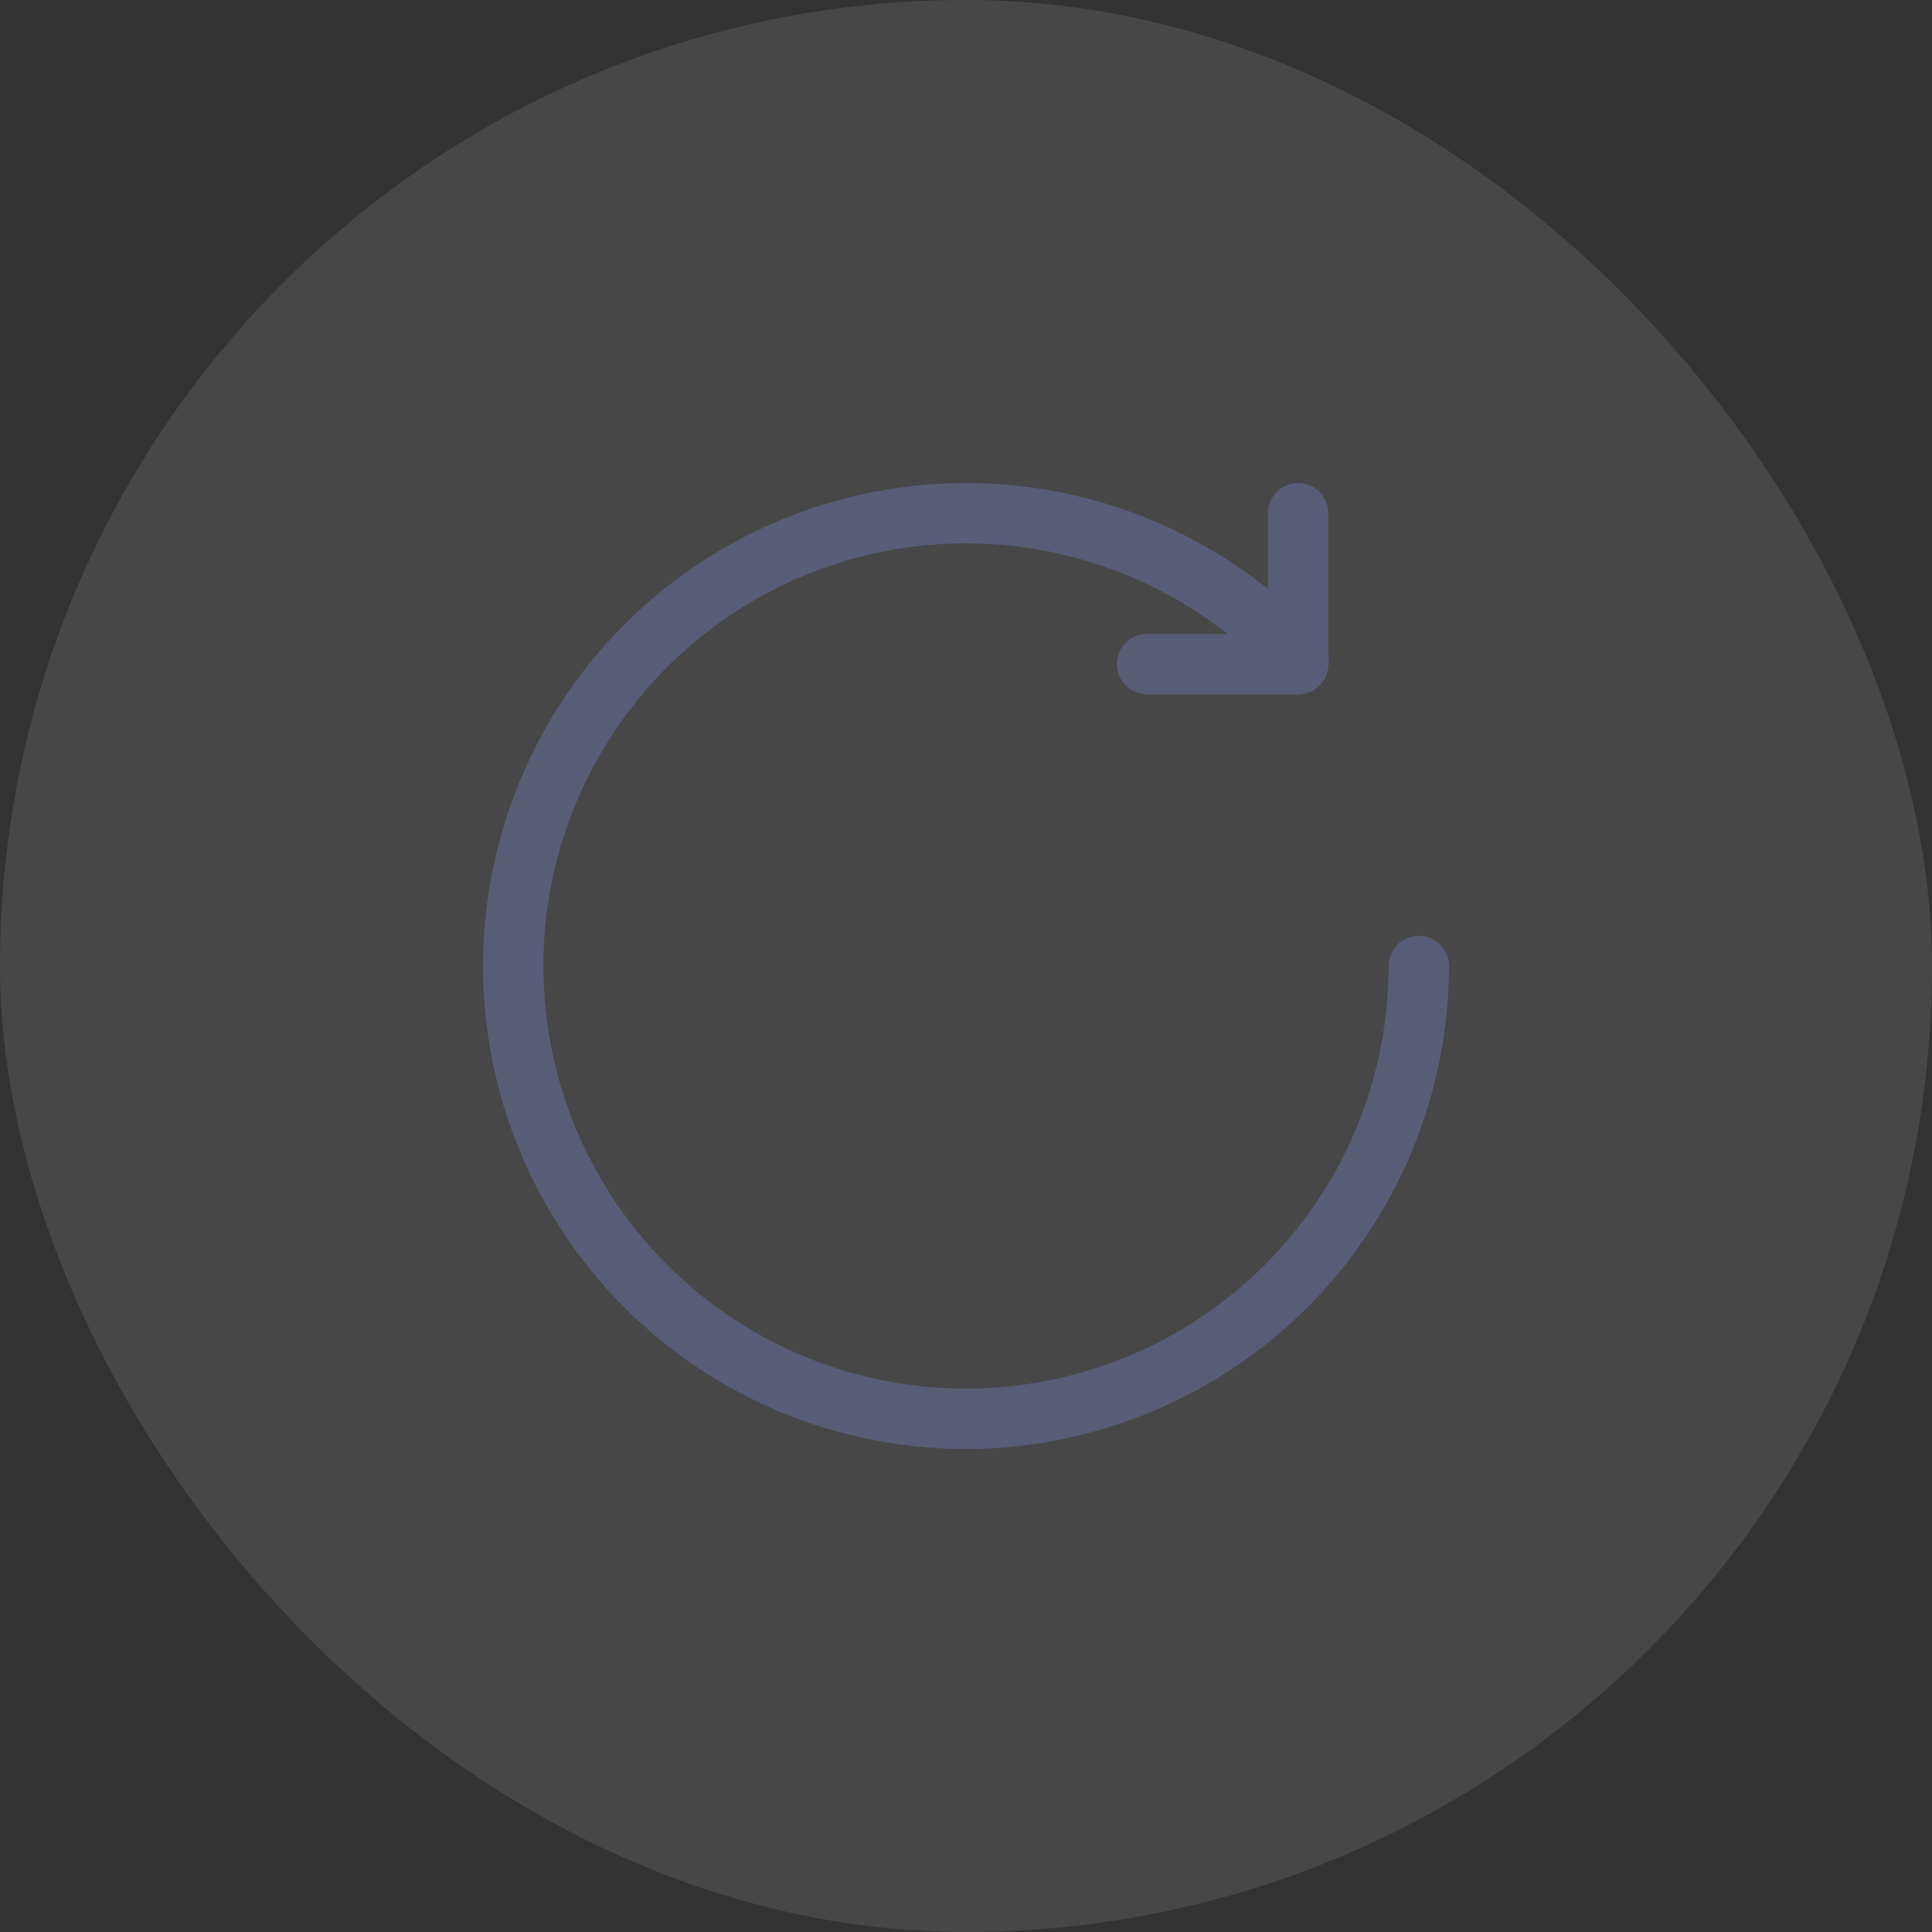 <svg width="40" height="40" viewBox="0 0 40 40" fill="none" xmlns="http://www.w3.org/2000/svg">
<rect x="0" y="0" width="40" height="40" fill="#333333" stroke="none"/>
<rect width="40" height="40" rx="20" fill="white" fill-opacity="0.1"/>
<g clip-path="url(#clip0_18469_17504)">
<path d="M20 30C18.34 30 16.705 29.587 15.244 28.797C13.784 28.007 12.543 26.866 11.633 25.477C10.724 24.088 10.174 22.494 10.035 20.839C9.896 19.184 10.171 17.521 10.835 15.999C11.499 14.477 12.532 13.145 13.84 12.122C15.148 11.099 16.691 10.418 18.328 10.141C19.965 9.863 21.645 9.998 23.218 10.532C24.79 11.066 26.204 11.984 27.333 13.201C27.392 13.261 27.438 13.332 27.469 13.409C27.5 13.487 27.515 13.57 27.513 13.654C27.511 13.738 27.493 13.82 27.458 13.897C27.424 13.973 27.375 14.042 27.313 14.099C27.252 14.156 27.18 14.2 27.101 14.228C27.022 14.257 26.939 14.269 26.855 14.264C26.771 14.26 26.689 14.239 26.614 14.202C26.539 14.165 26.472 14.114 26.417 14.051C25.031 12.556 23.167 11.591 21.146 11.325C19.125 11.058 17.074 11.505 15.347 12.589C13.621 13.673 12.327 15.325 11.689 17.262C11.052 19.198 11.11 21.296 11.854 23.194C12.598 25.092 13.982 26.67 15.766 27.657C17.55 28.643 19.622 28.976 21.625 28.597C23.628 28.218 25.436 27.152 26.737 25.583C28.038 24.013 28.75 22.038 28.75 20C28.75 19.834 28.816 19.675 28.933 19.558C29.05 19.441 29.209 19.375 29.375 19.375C29.541 19.375 29.7 19.441 29.817 19.558C29.934 19.675 30 19.834 30 20C29.997 22.651 28.942 25.193 27.068 27.068C25.193 28.942 22.651 29.997 20 30Z" fill="#585C77"/>
<path d="M26.875 14.375C26.709 14.375 26.55 14.309 26.433 14.192C26.316 14.075 26.25 13.916 26.25 13.75V10.625C26.25 10.459 26.316 10.3 26.433 10.183C26.55 10.066 26.709 10 26.875 10C27.041 10 27.2 10.066 27.317 10.183C27.434 10.3 27.5 10.459 27.5 10.625V13.75C27.5 13.916 27.434 14.075 27.317 14.192C27.2 14.309 27.041 14.375 26.875 14.375Z" fill="#585C77"/>
<path d="M26.875 14.375H23.75C23.584 14.375 23.425 14.309 23.308 14.192C23.191 14.075 23.125 13.916 23.125 13.75C23.125 13.584 23.191 13.425 23.308 13.308C23.425 13.191 23.584 13.125 23.75 13.125H26.875C27.041 13.125 27.2 13.191 27.317 13.308C27.434 13.425 27.5 13.584 27.5 13.75C27.5 13.916 27.434 14.075 27.317 14.192C27.2 14.309 27.041 14.375 26.875 14.375Z" fill="#585C77"/>
</g>
<defs>
<clipPath id="clip0_18469_17504">
<rect width="20" height="20" fill="white" transform="translate(10 10)"/>
</clipPath>
</defs>
</svg>
